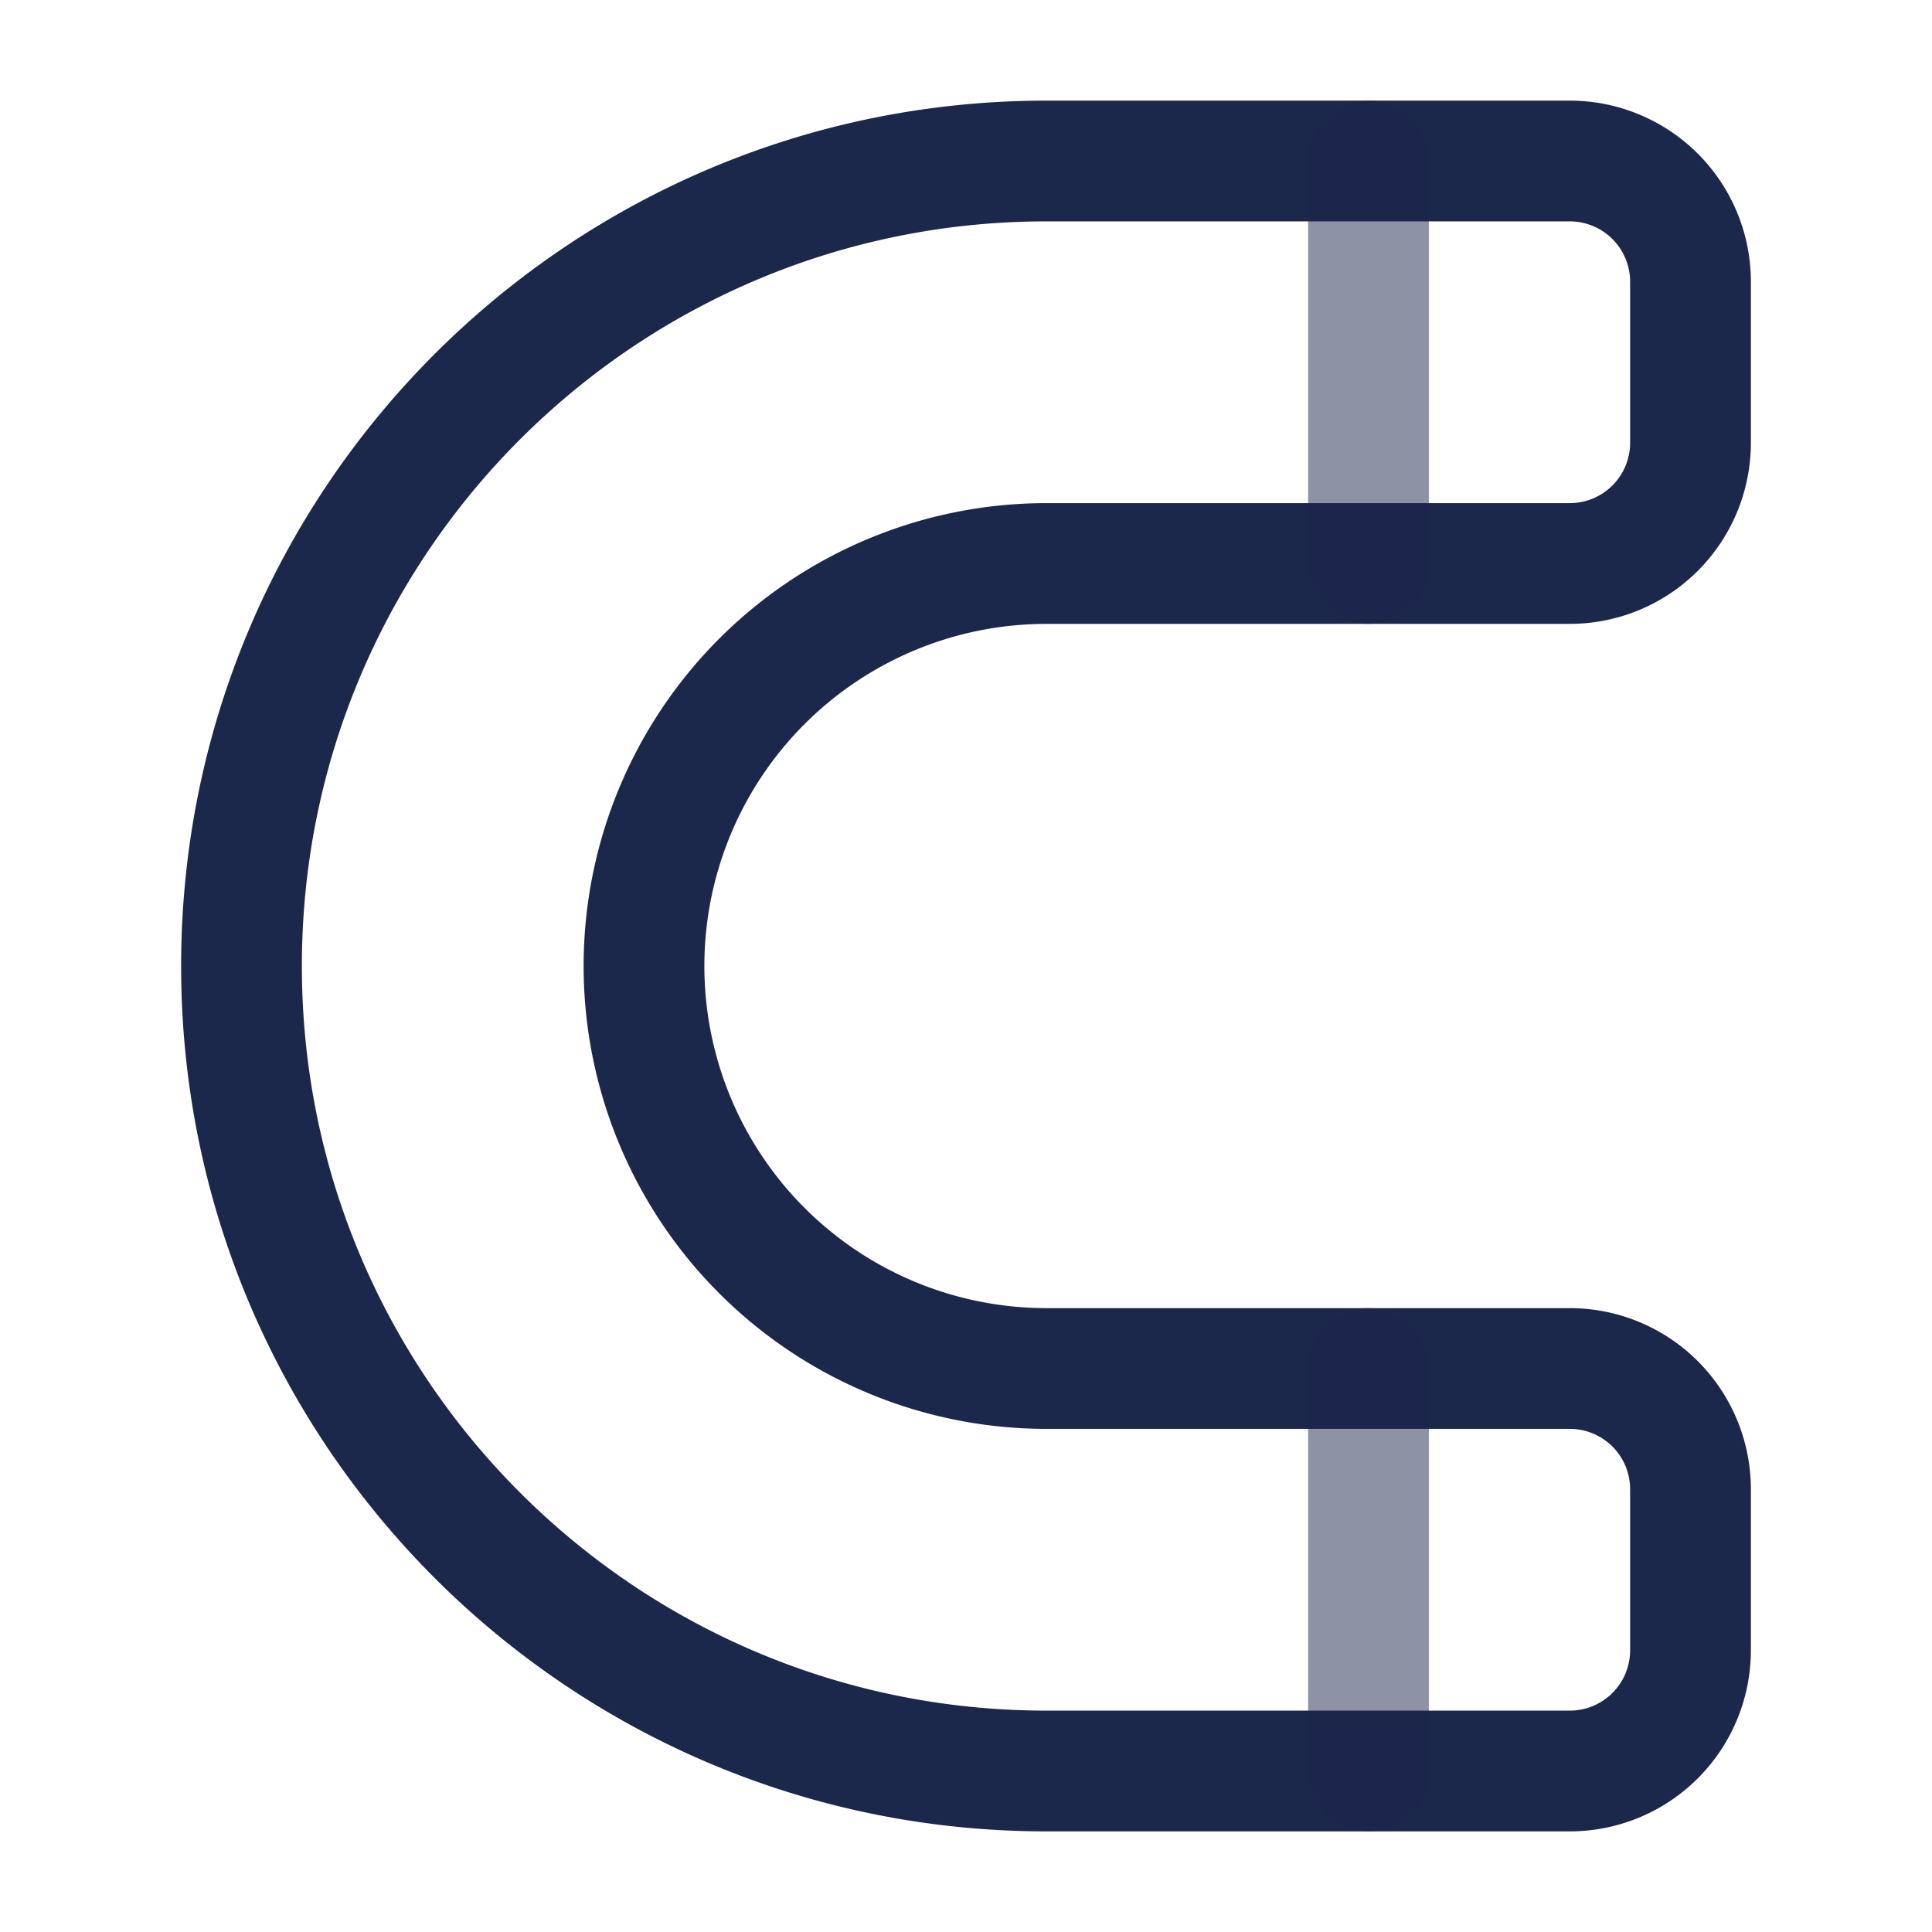 <svg xmlns="http://www.w3.org/2000/svg" width="24" height="24" fill="none">
  <g stroke="#1C274C" stroke-linecap="round" stroke-linejoin="round" stroke-width="1.5">
    <path d="M21 18.5v2a1.5 1.5 0 0 1-1.5 1.5H13C7.477 22 3 17.523 3 12S7.477 2 13 2h6.5A1.5 1.5 0 0 1 21 3.5v2A1.5 1.5 0 0 1 19.5 7H13a5 5 0 0 0 0 10h6.5a1.5 1.5 0 0 1 1.5 1.5Z"/>
    <path d="M17 2v5m0 10v5" opacity=".5"/>
  </g>
</svg>
